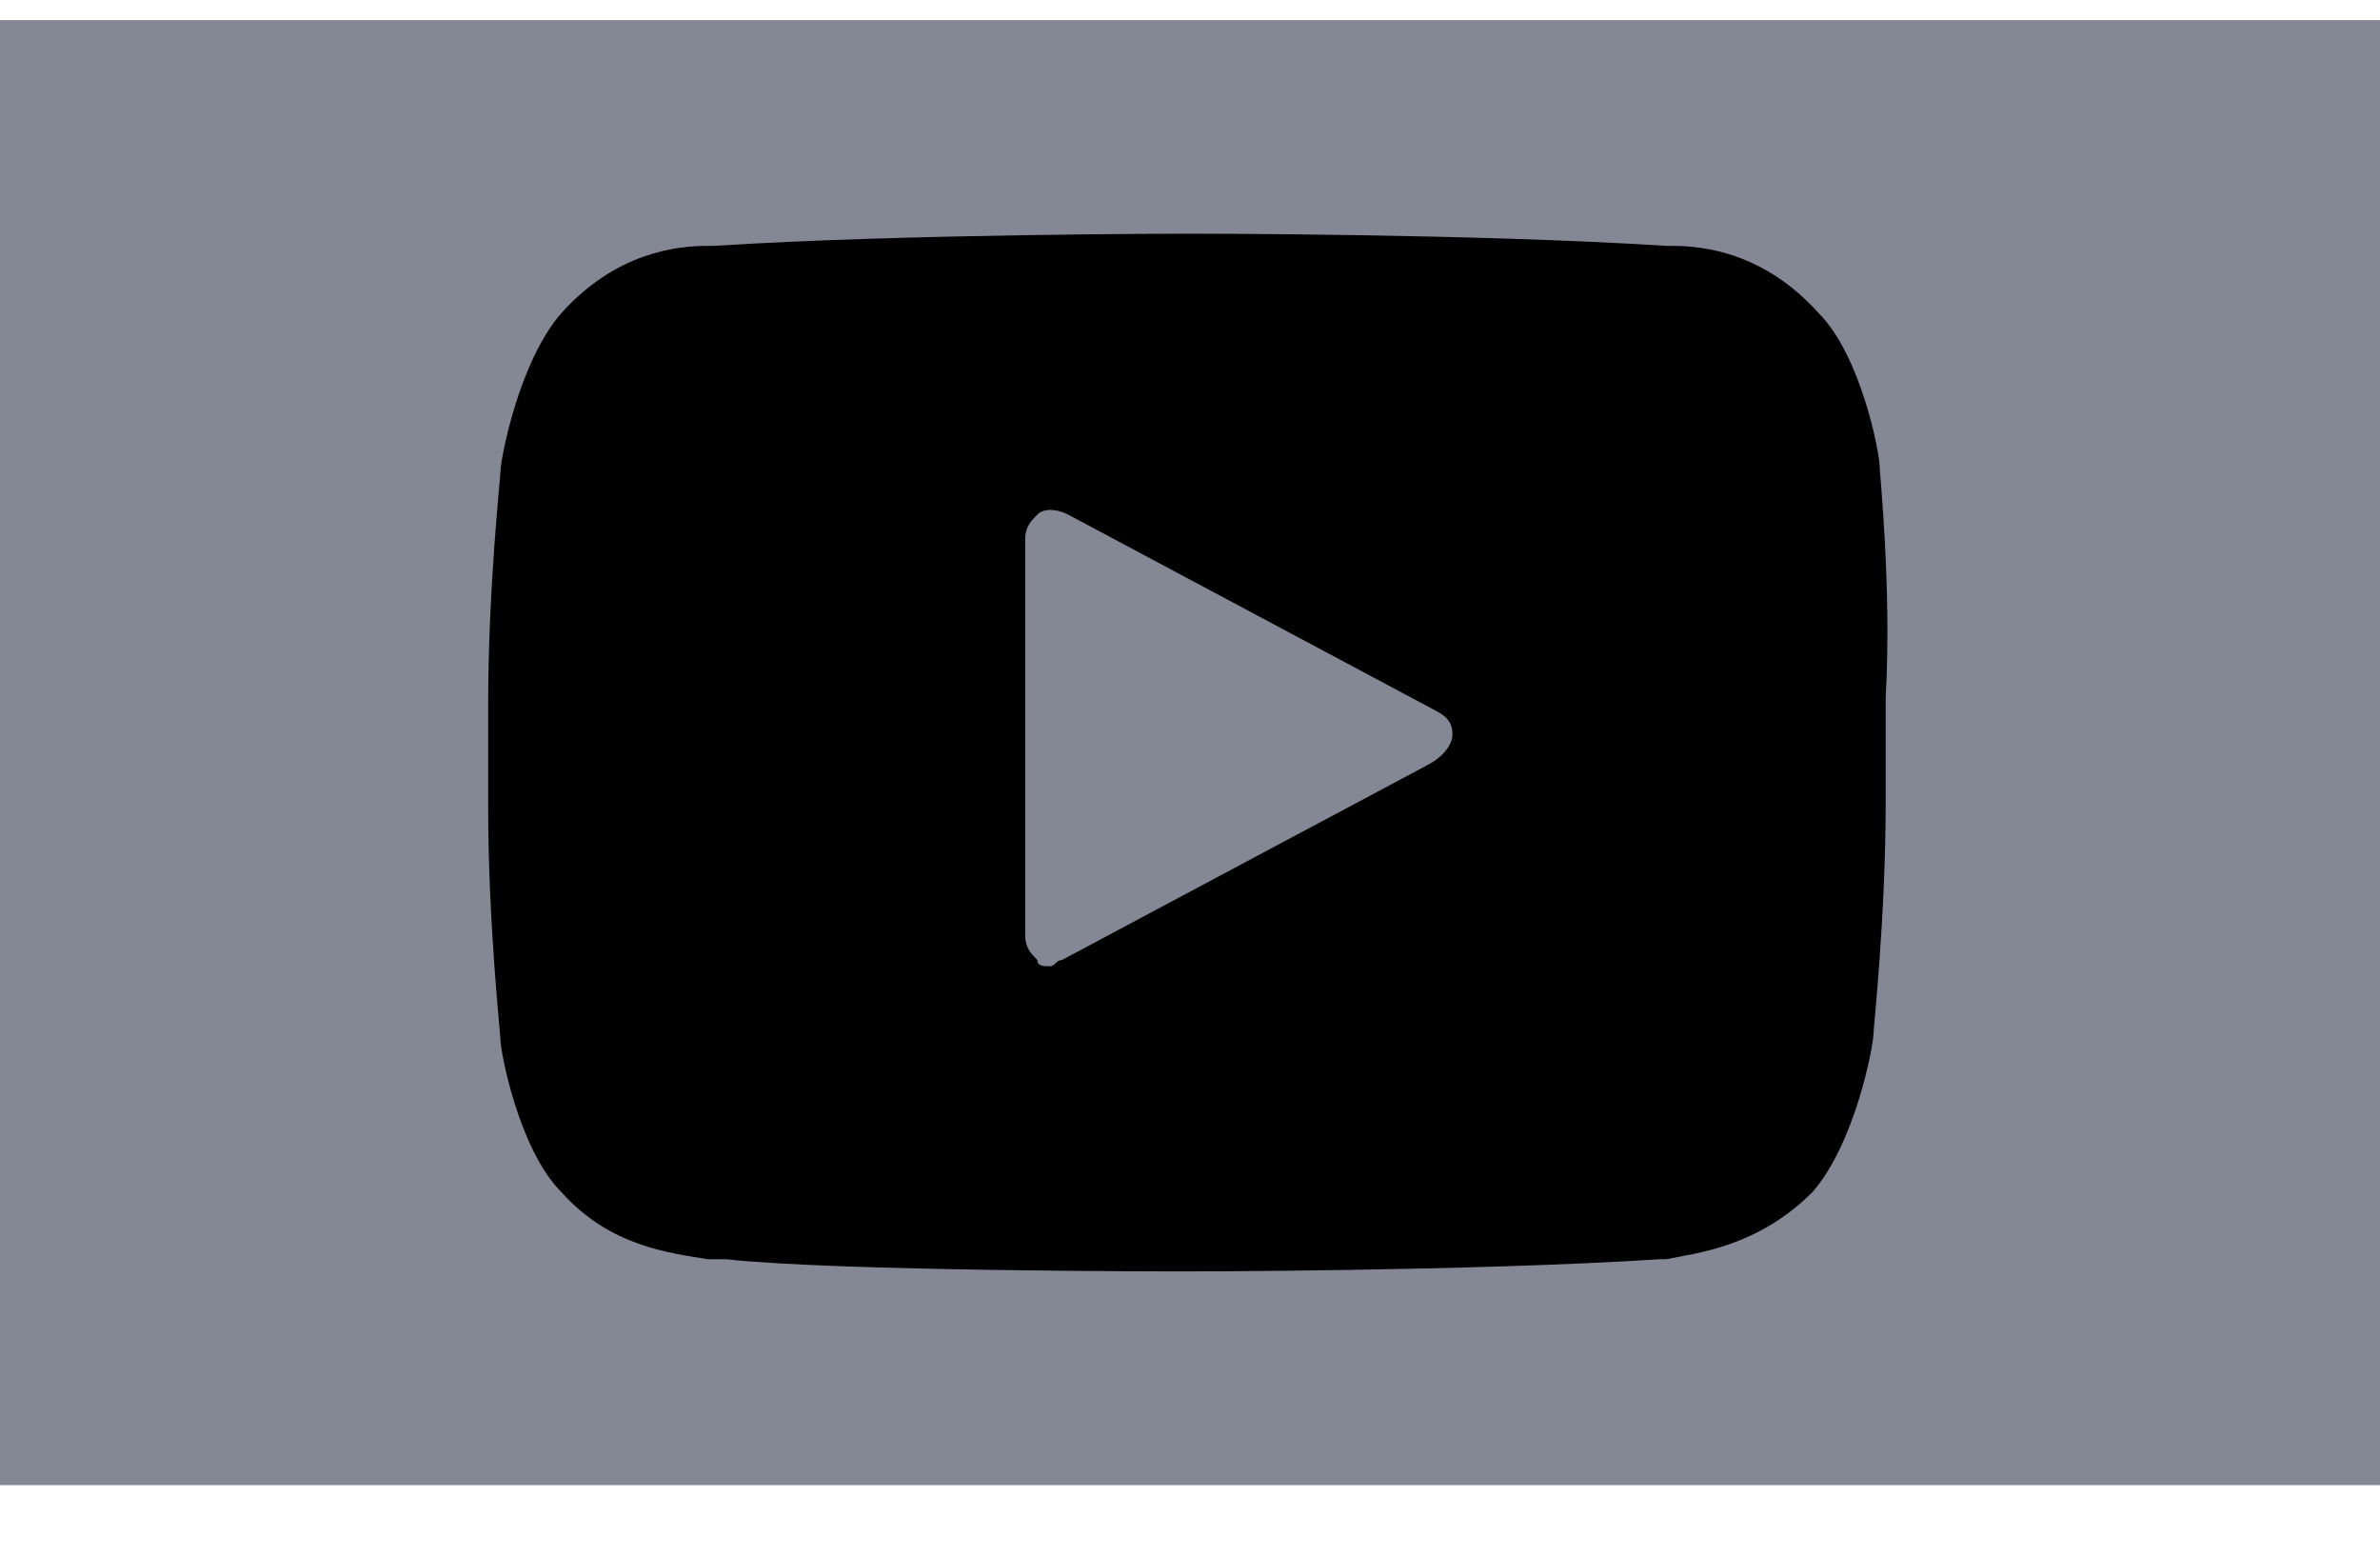 <svg width="26" height="17" viewBox="0 0 26 17" fill="none" xmlns="http://www.w3.org/2000/svg">
<rect y="0.219" width="26" height="16" fill="#848895"/>
<path d="M20.533 5.085C20.533 4.952 20.333 3.885 19.867 3.419C19.267 2.752 18.6 2.685 18.267 2.685H18.2C16.133 2.552 13.067 2.552 13 2.552C13 2.552 9.867 2.552 7.8 2.685H7.733C7.4 2.685 6.733 2.752 6.133 3.419C5.667 3.952 5.467 5.019 5.467 5.152C5.467 5.219 5.333 6.419 5.333 7.685V8.819C5.333 10.085 5.467 11.285 5.467 11.352C5.467 11.485 5.667 12.552 6.133 13.019C6.667 13.619 7.333 13.685 7.733 13.752H7.933C9.133 13.885 12.8 13.885 12.933 13.885C12.933 13.885 16.067 13.885 18.133 13.752H18.2C18.533 13.685 19.2 13.619 19.8 13.019C20.267 12.485 20.467 11.419 20.467 11.285C20.467 11.219 20.6 10.019 20.6 8.752V7.619C20.667 6.419 20.533 5.152 20.533 5.085ZM15.6 8.352L11.6 10.485C11.533 10.485 11.533 10.552 11.467 10.552C11.4 10.552 11.333 10.552 11.333 10.485C11.267 10.419 11.2 10.352 11.2 10.219V5.885C11.2 5.752 11.267 5.685 11.333 5.619C11.4 5.552 11.533 5.552 11.667 5.619L15.667 7.752C15.8 7.819 15.867 7.885 15.867 8.019C15.867 8.152 15.733 8.285 15.6 8.352Z" fill="black"/>
</svg>
